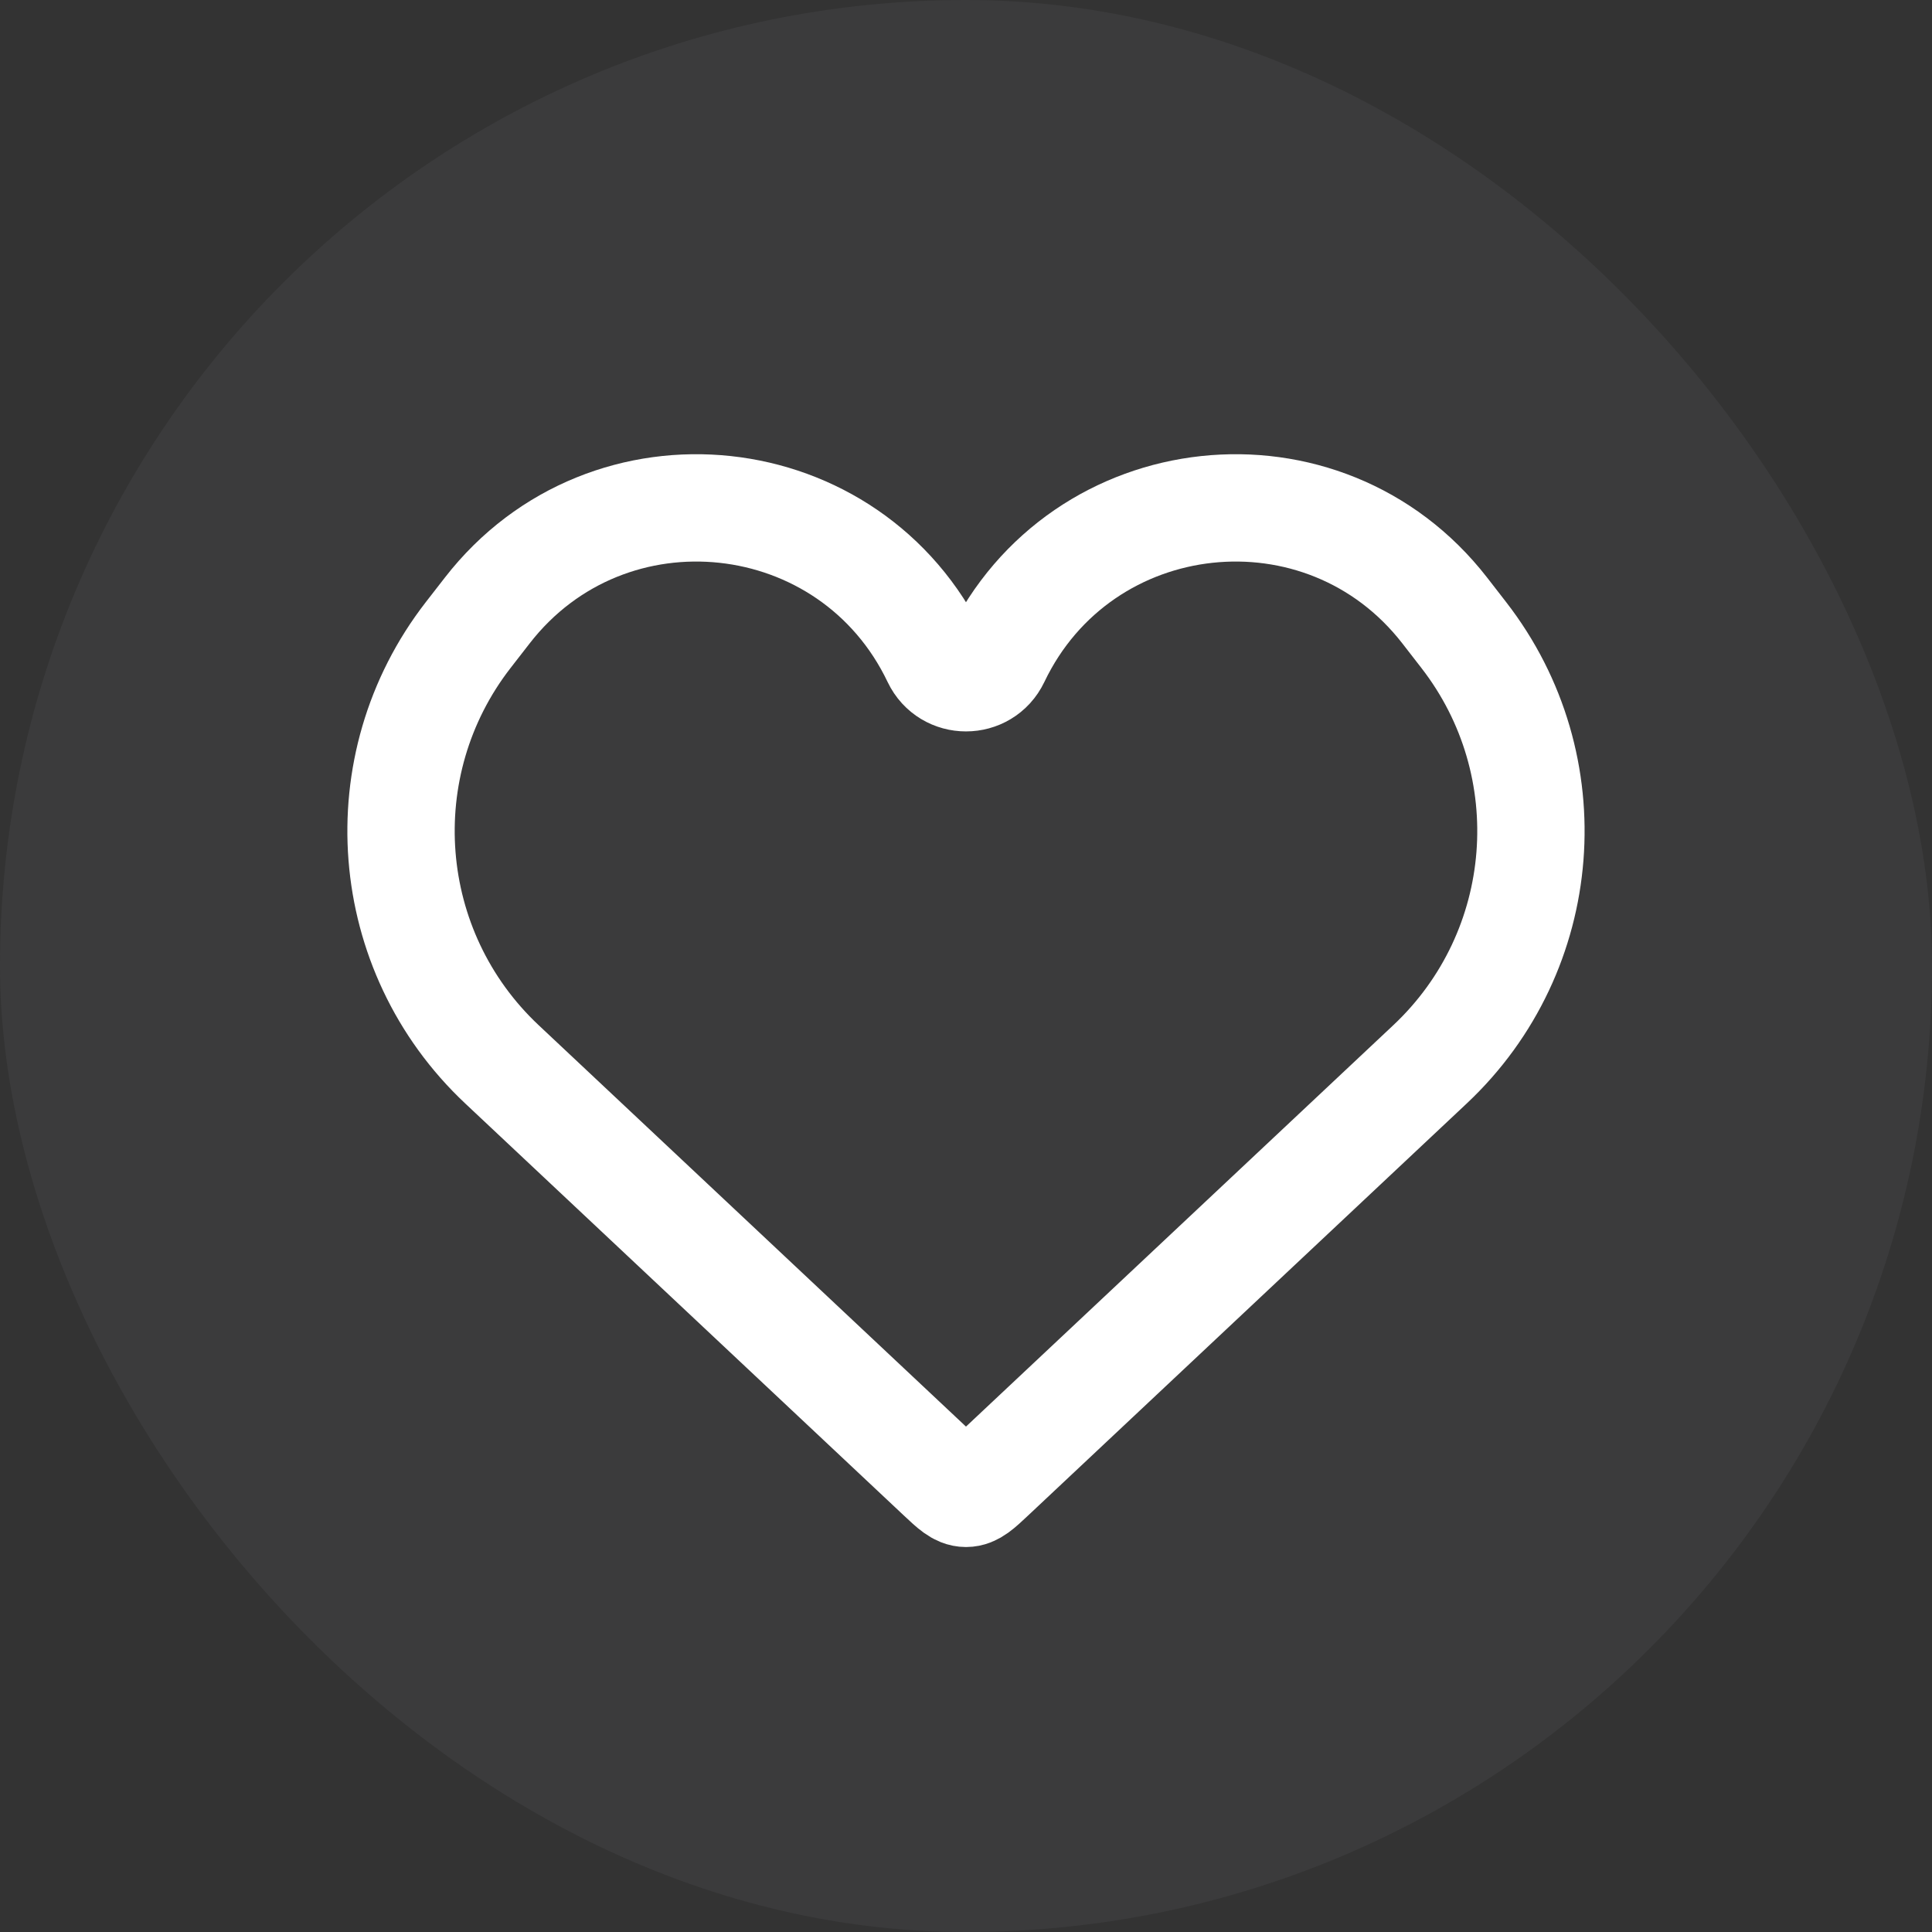 <svg width="54" height="54" viewBox="0 0 54 54" fill="none" xmlns="http://www.w3.org/2000/svg">
<rect x="0" y="0" width="54" height="54" fill="#333333" stroke="none"/>
<g id="&#235;&#182;&#129;&#235;&#167;&#136;&#237;&#129;&#172;">
<rect width="54" height="54" rx="27" fill="#767680" fill-opacity="0.12"/>
<path id="Vector 15" d="M14.028 29.747L26.294 41.269C26.628 41.583 26.796 41.74 27 41.74C27.204 41.74 27.371 41.583 27.705 41.269L39.971 29.747C43.332 26.589 43.74 21.393 40.913 17.75L40.382 17.065C37 12.706 30.212 13.437 27.836 18.416C27.5 19.119 26.499 19.119 26.163 18.416C23.787 13.437 16.999 12.706 13.618 17.065L13.086 17.75C10.259 21.393 10.667 26.589 14.028 29.747Z" stroke="white" stroke-width="3"/>
</g>
</svg>
